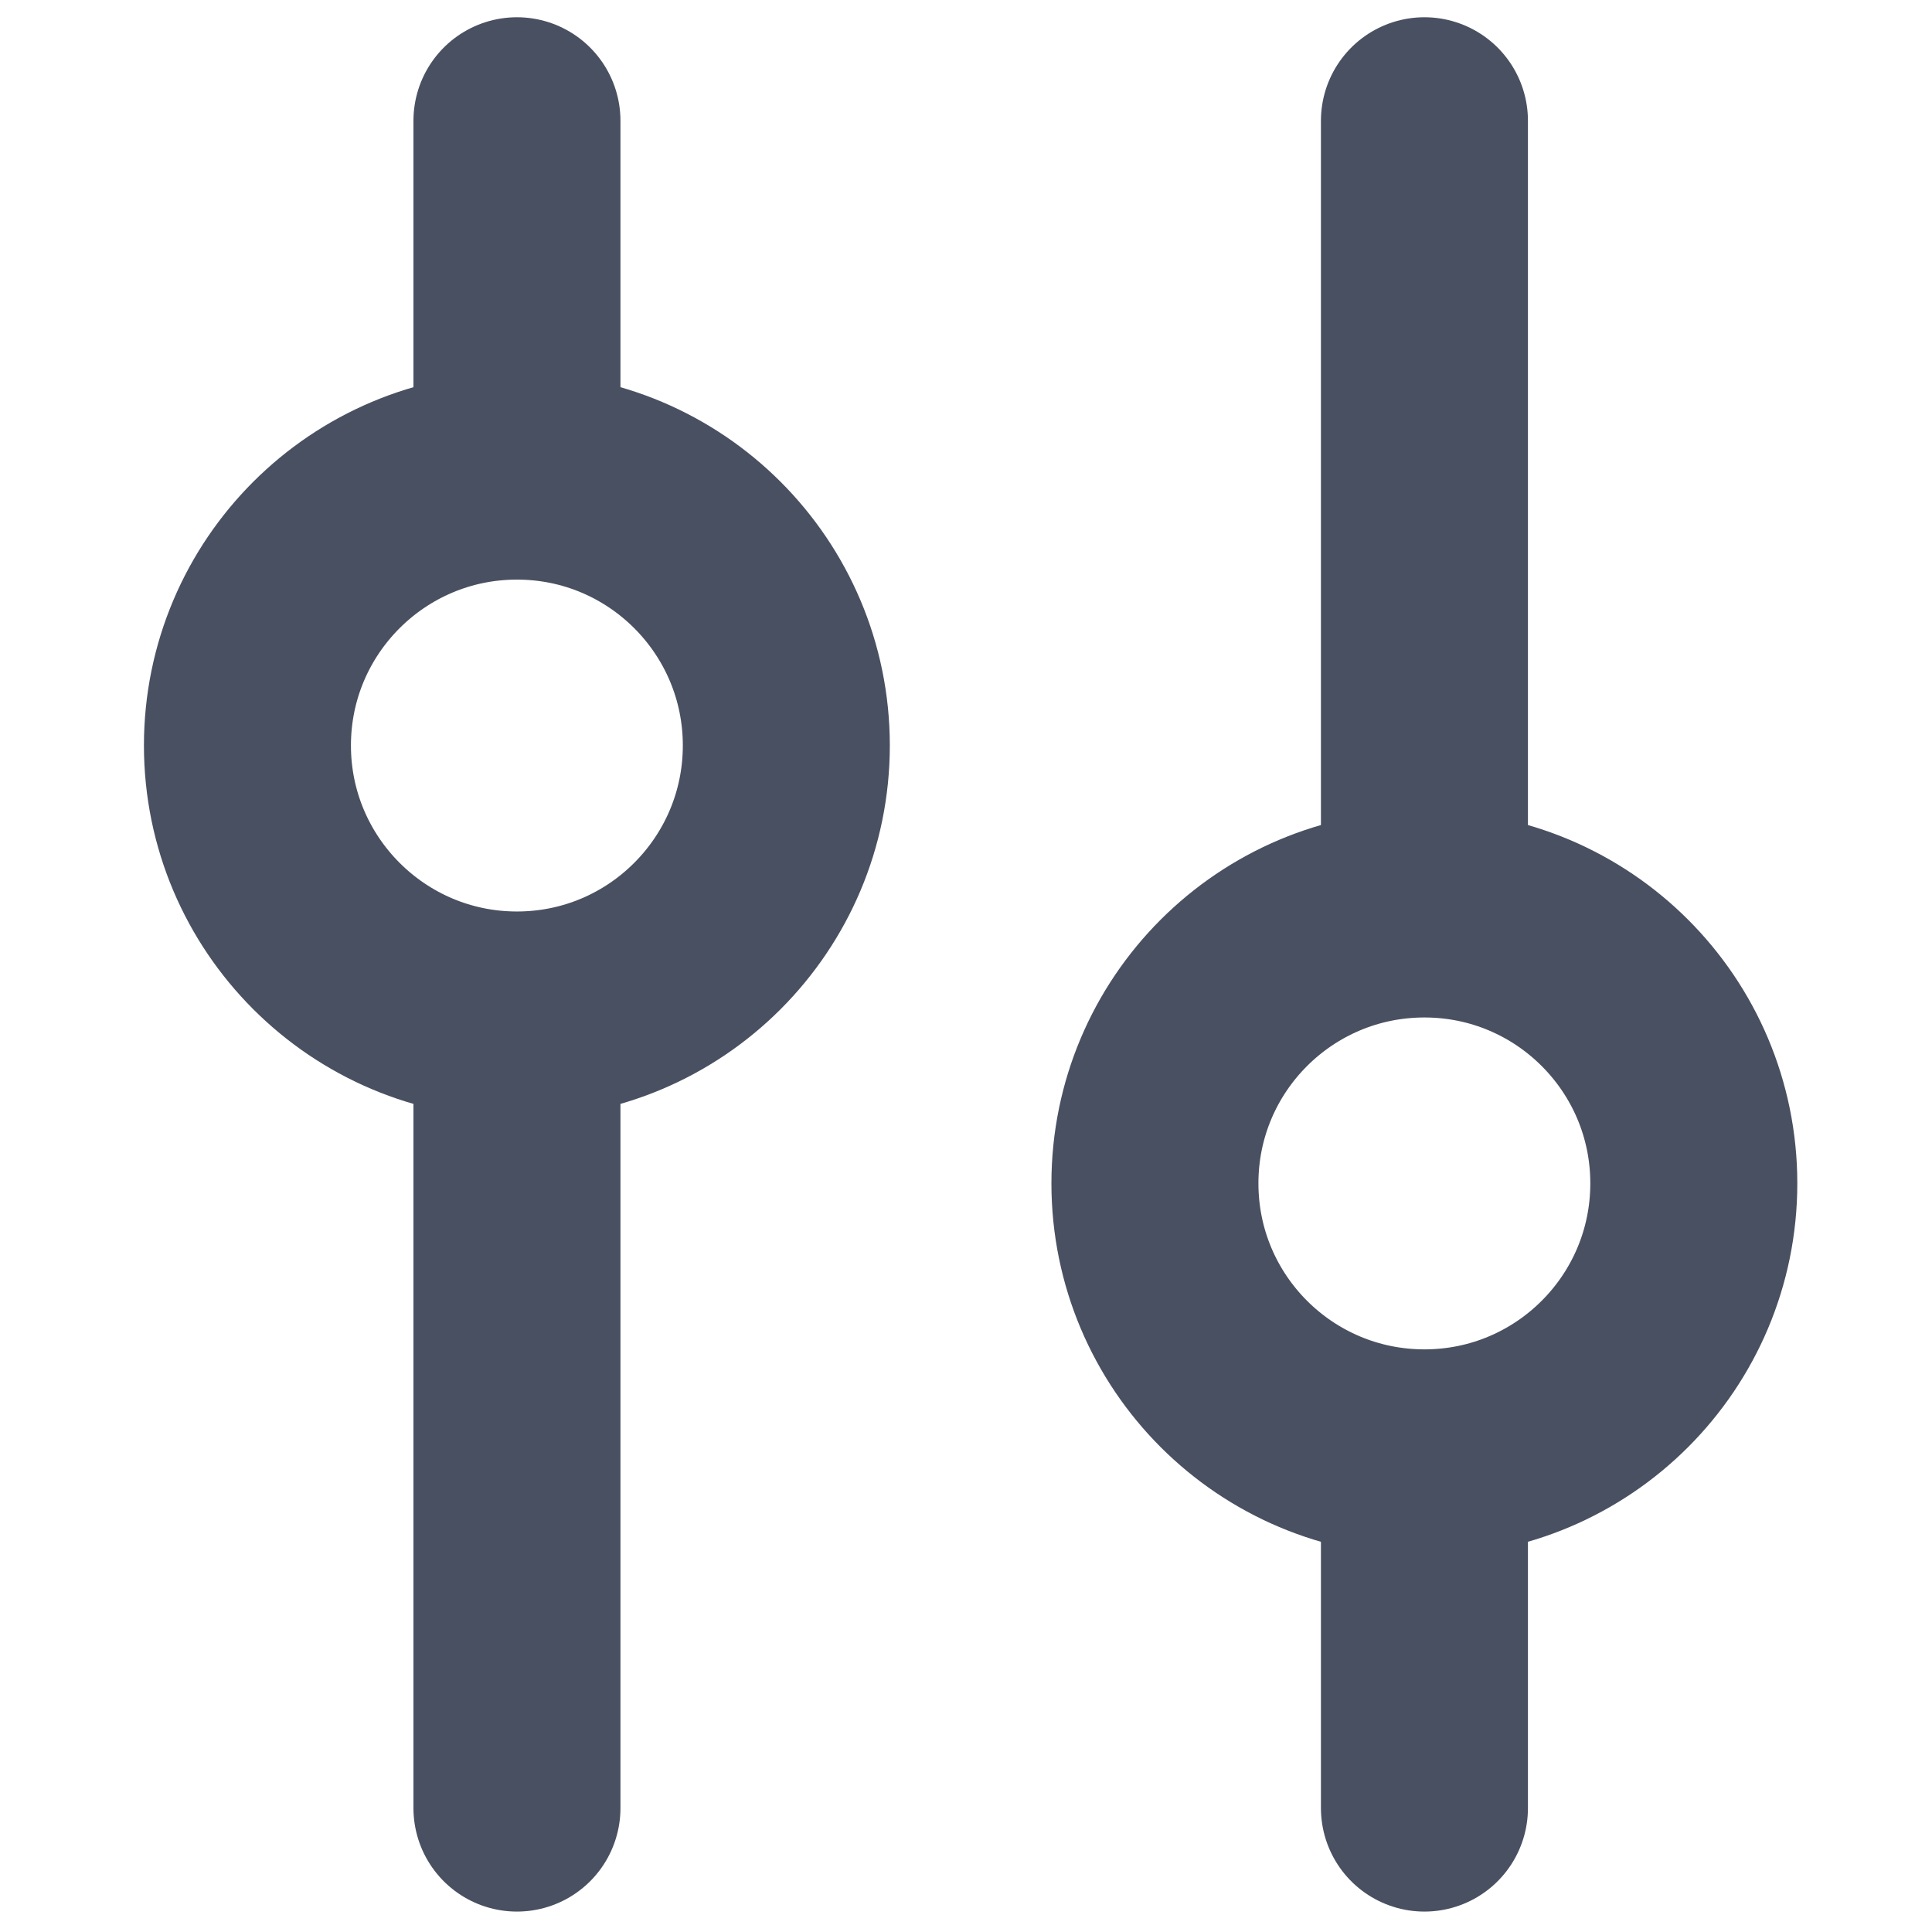 <svg width="14" height="14" viewBox="0 0 14 14" fill="none" xmlns="http://www.w3.org/2000/svg">
<path d="M12.274 8.575C12.274 7.497 11.4 6.623 10.322 6.623C9.243 6.623 8.369 7.497 8.369 8.575C8.369 9.654 9.243 10.528 10.322 10.528C11.4 10.528 12.274 9.654 12.274 8.575Z" stroke="#495061" stroke-width="1.5" stroke-linecap="round" stroke-linejoin="round"/>
<path d="M10.322 13.102L10.322 10.91M10.322 0.875L10.322 6.234" stroke="#495061" stroke-width="1.5" stroke-linecap="round" stroke-linejoin="round"/>
<path d="M5.698 5.402C5.698 6.48 4.824 7.355 3.746 7.355C2.668 7.355 1.793 6.48 1.793 5.402C1.793 4.324 2.668 3.45 3.746 3.45C4.824 3.45 5.698 4.324 5.698 5.402Z" stroke="#495061" stroke-width="1.5" stroke-linecap="round" stroke-linejoin="round"/>
<path d="M3.746 0.875L3.746 3.067M3.746 13.102L3.746 7.743" stroke="#495061" stroke-width="1.5" stroke-linecap="round" stroke-linejoin="round"/>
</svg>
